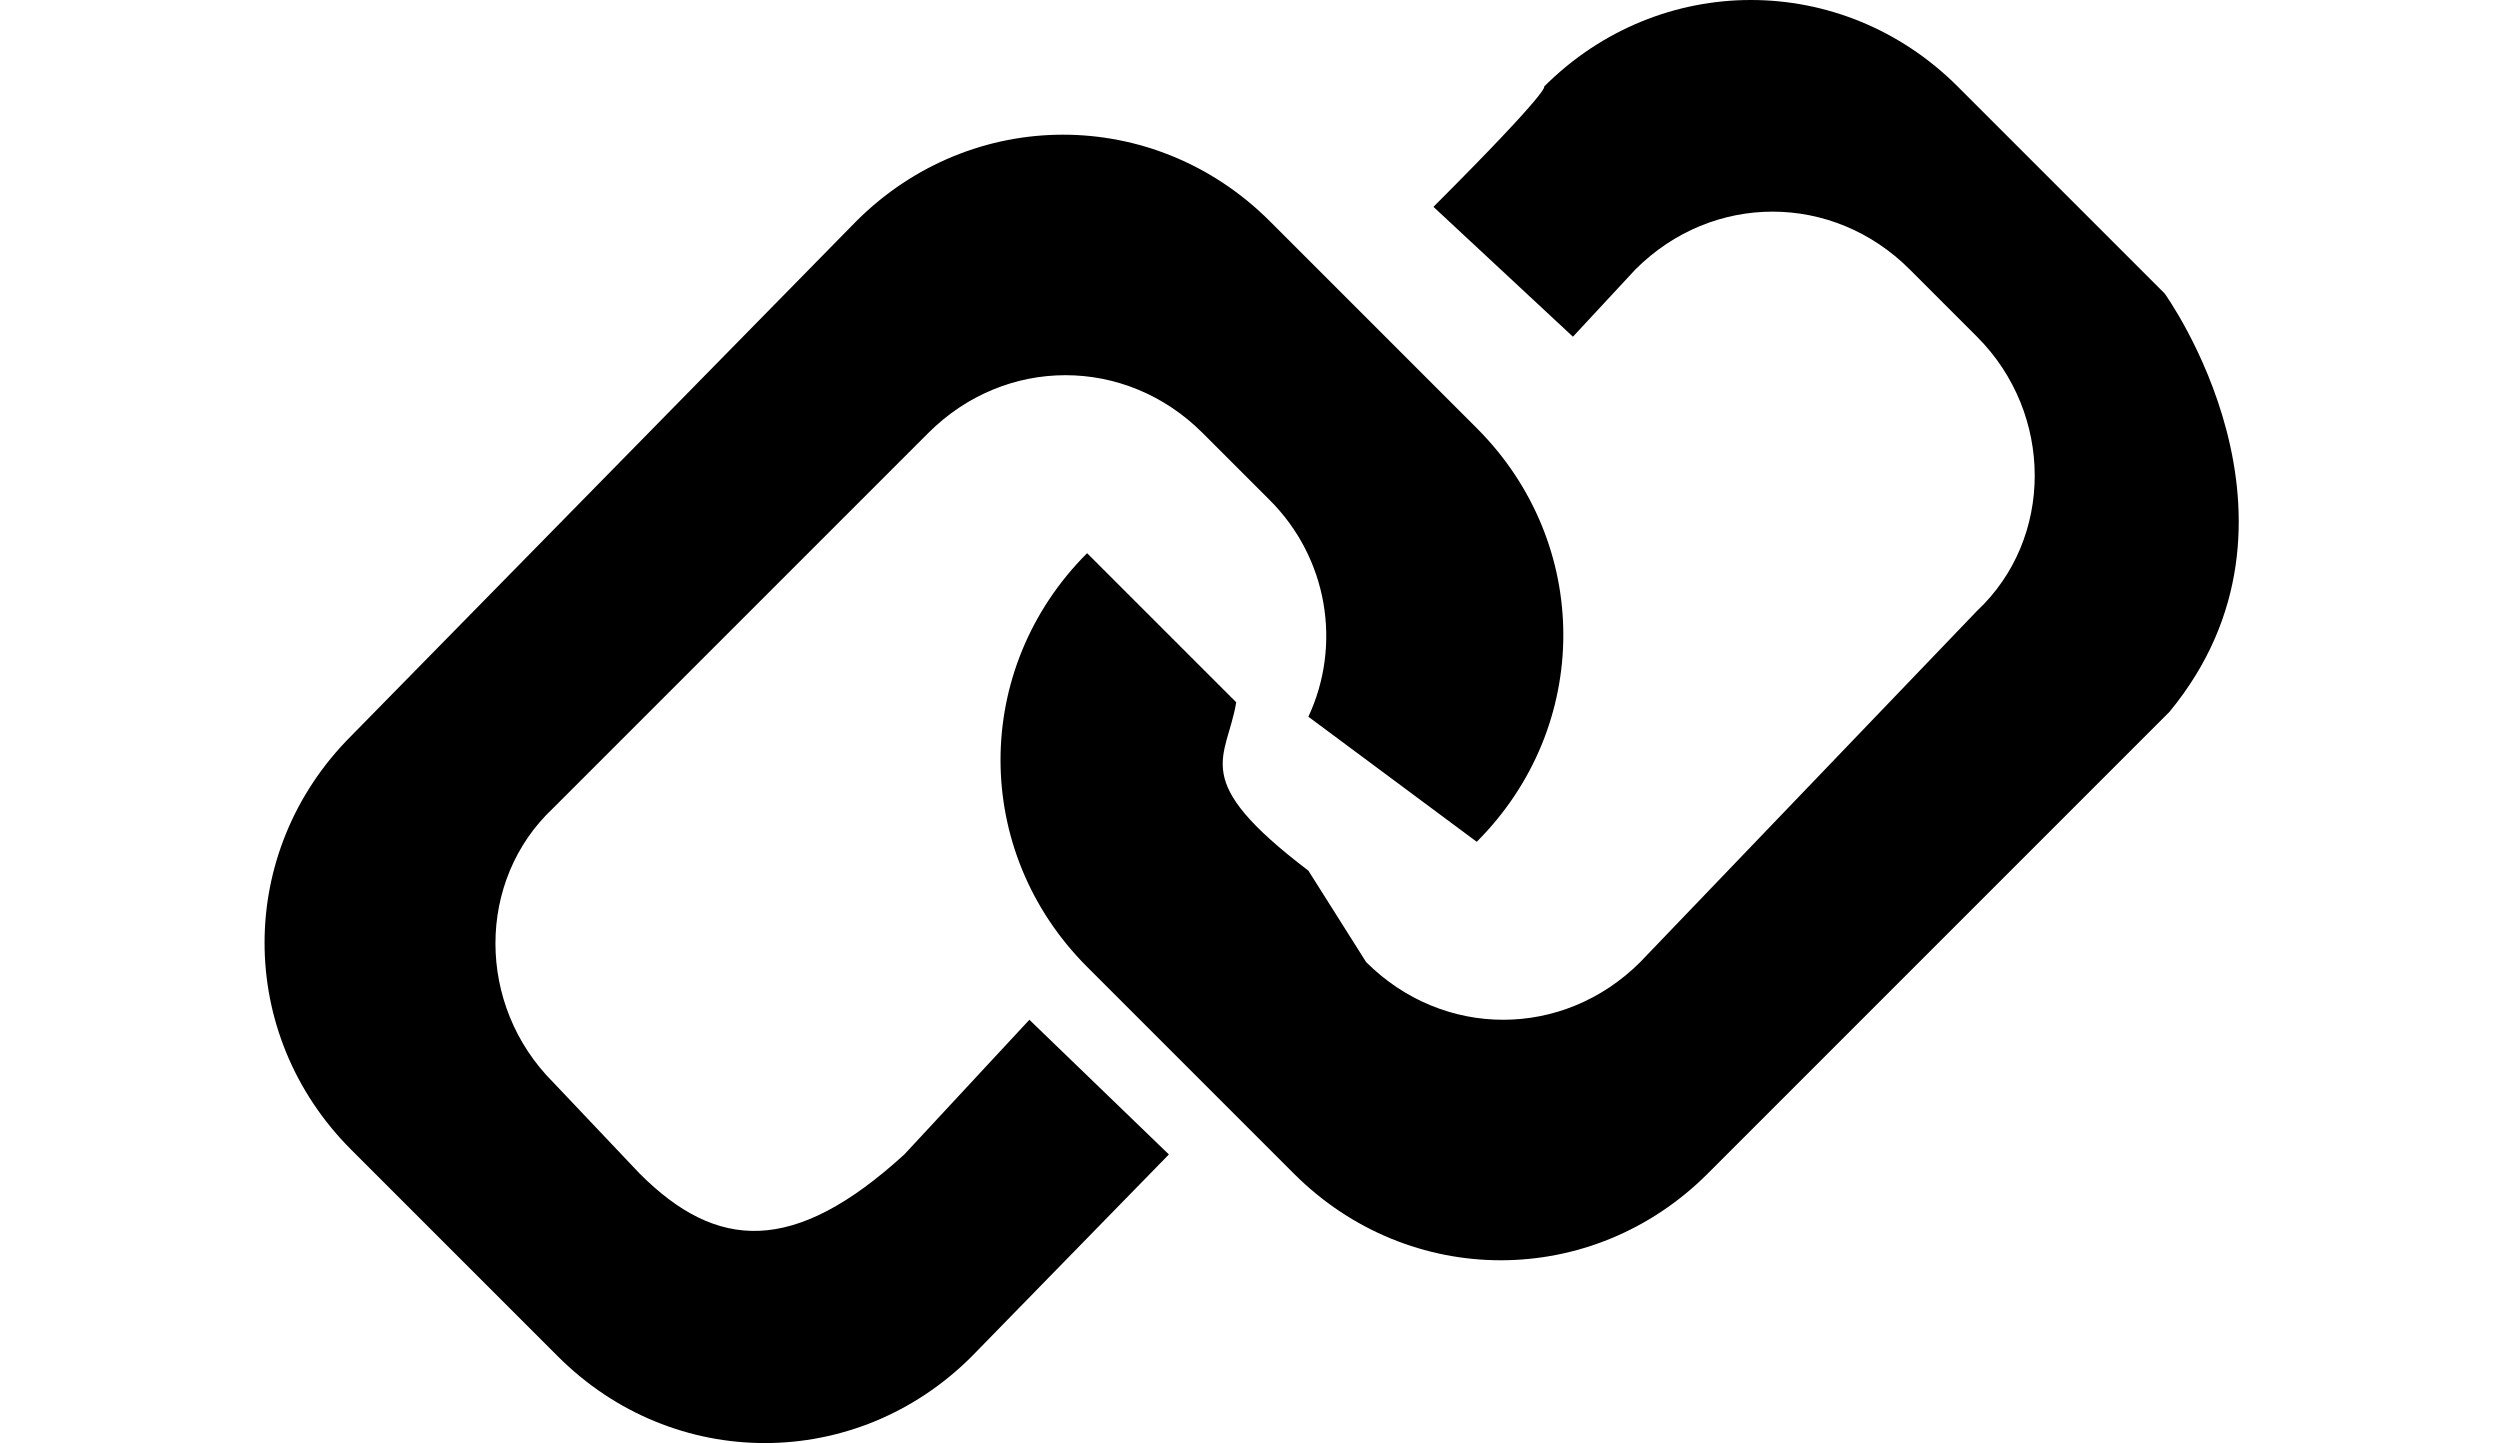 <?xml version="1.0" standalone="no"?><!DOCTYPE svg PUBLIC "-//W3C//DTD SVG 1.1//EN" "http://www.w3.org/Graphics/SVG/1.1/DTD/svg11.dtd"><svg t="1526376226284" class="icon" style="" viewBox="0 0 1774 1024" version="1.1" xmlns="http://www.w3.org/2000/svg" p-id="3275" xmlns:xlink="http://www.w3.org/1999/xlink" width="866.211" height="500"><defs><style type="text/css"></style></defs><path d="M641.707 819.2c-78.507 71.68-133.12 68.267-187.733 13.653l-61.44-64.853c-54.613-54.613-54.613-143.36 0-194.56L658.773 307.2c54.613-54.613 139.947-54.613 194.56 0l47.787 47.787c40.96 40.96 51.2 102.4 27.307 153.6l119.467 88.747c81.92-81.92 81.92-211.627 0-293.547l-146.773-146.773c-81.92-81.92-211.627-81.92-293.547 0L249.173 522.24c-81.92 81.92-81.92 211.627 0 293.547l146.773 146.773c81.92 81.92 211.627 81.92 293.547 0l139.947-143.36-98.987-95.573-88.747 95.573zM1536 208.213l-146.773-146.773c-81.92-81.92-211.627-81.92-293.547 0 0 0 6.827 0-78.507 85.333L1116.16 238.933 1160.533 191.147c54.613-54.613 139.947-54.613 194.56 0L1402.88 238.933c54.613 54.613 54.613 143.36 0 194.56l-238.933 249.173c-54.613 54.613-139.947 54.613-194.56 0l-40.96-64.853c-85.333-64.853-58.027-78.507-51.2-119.467l-105.813-105.813c-81.92 81.92-81.92 211.627 0 293.547l146.773 146.773c81.92 81.92 211.627 81.92 293.547 0l327.68-327.68c112.64-136.533-3.413-296.96-3.413-296.96z" p-id="3276"></path></svg>